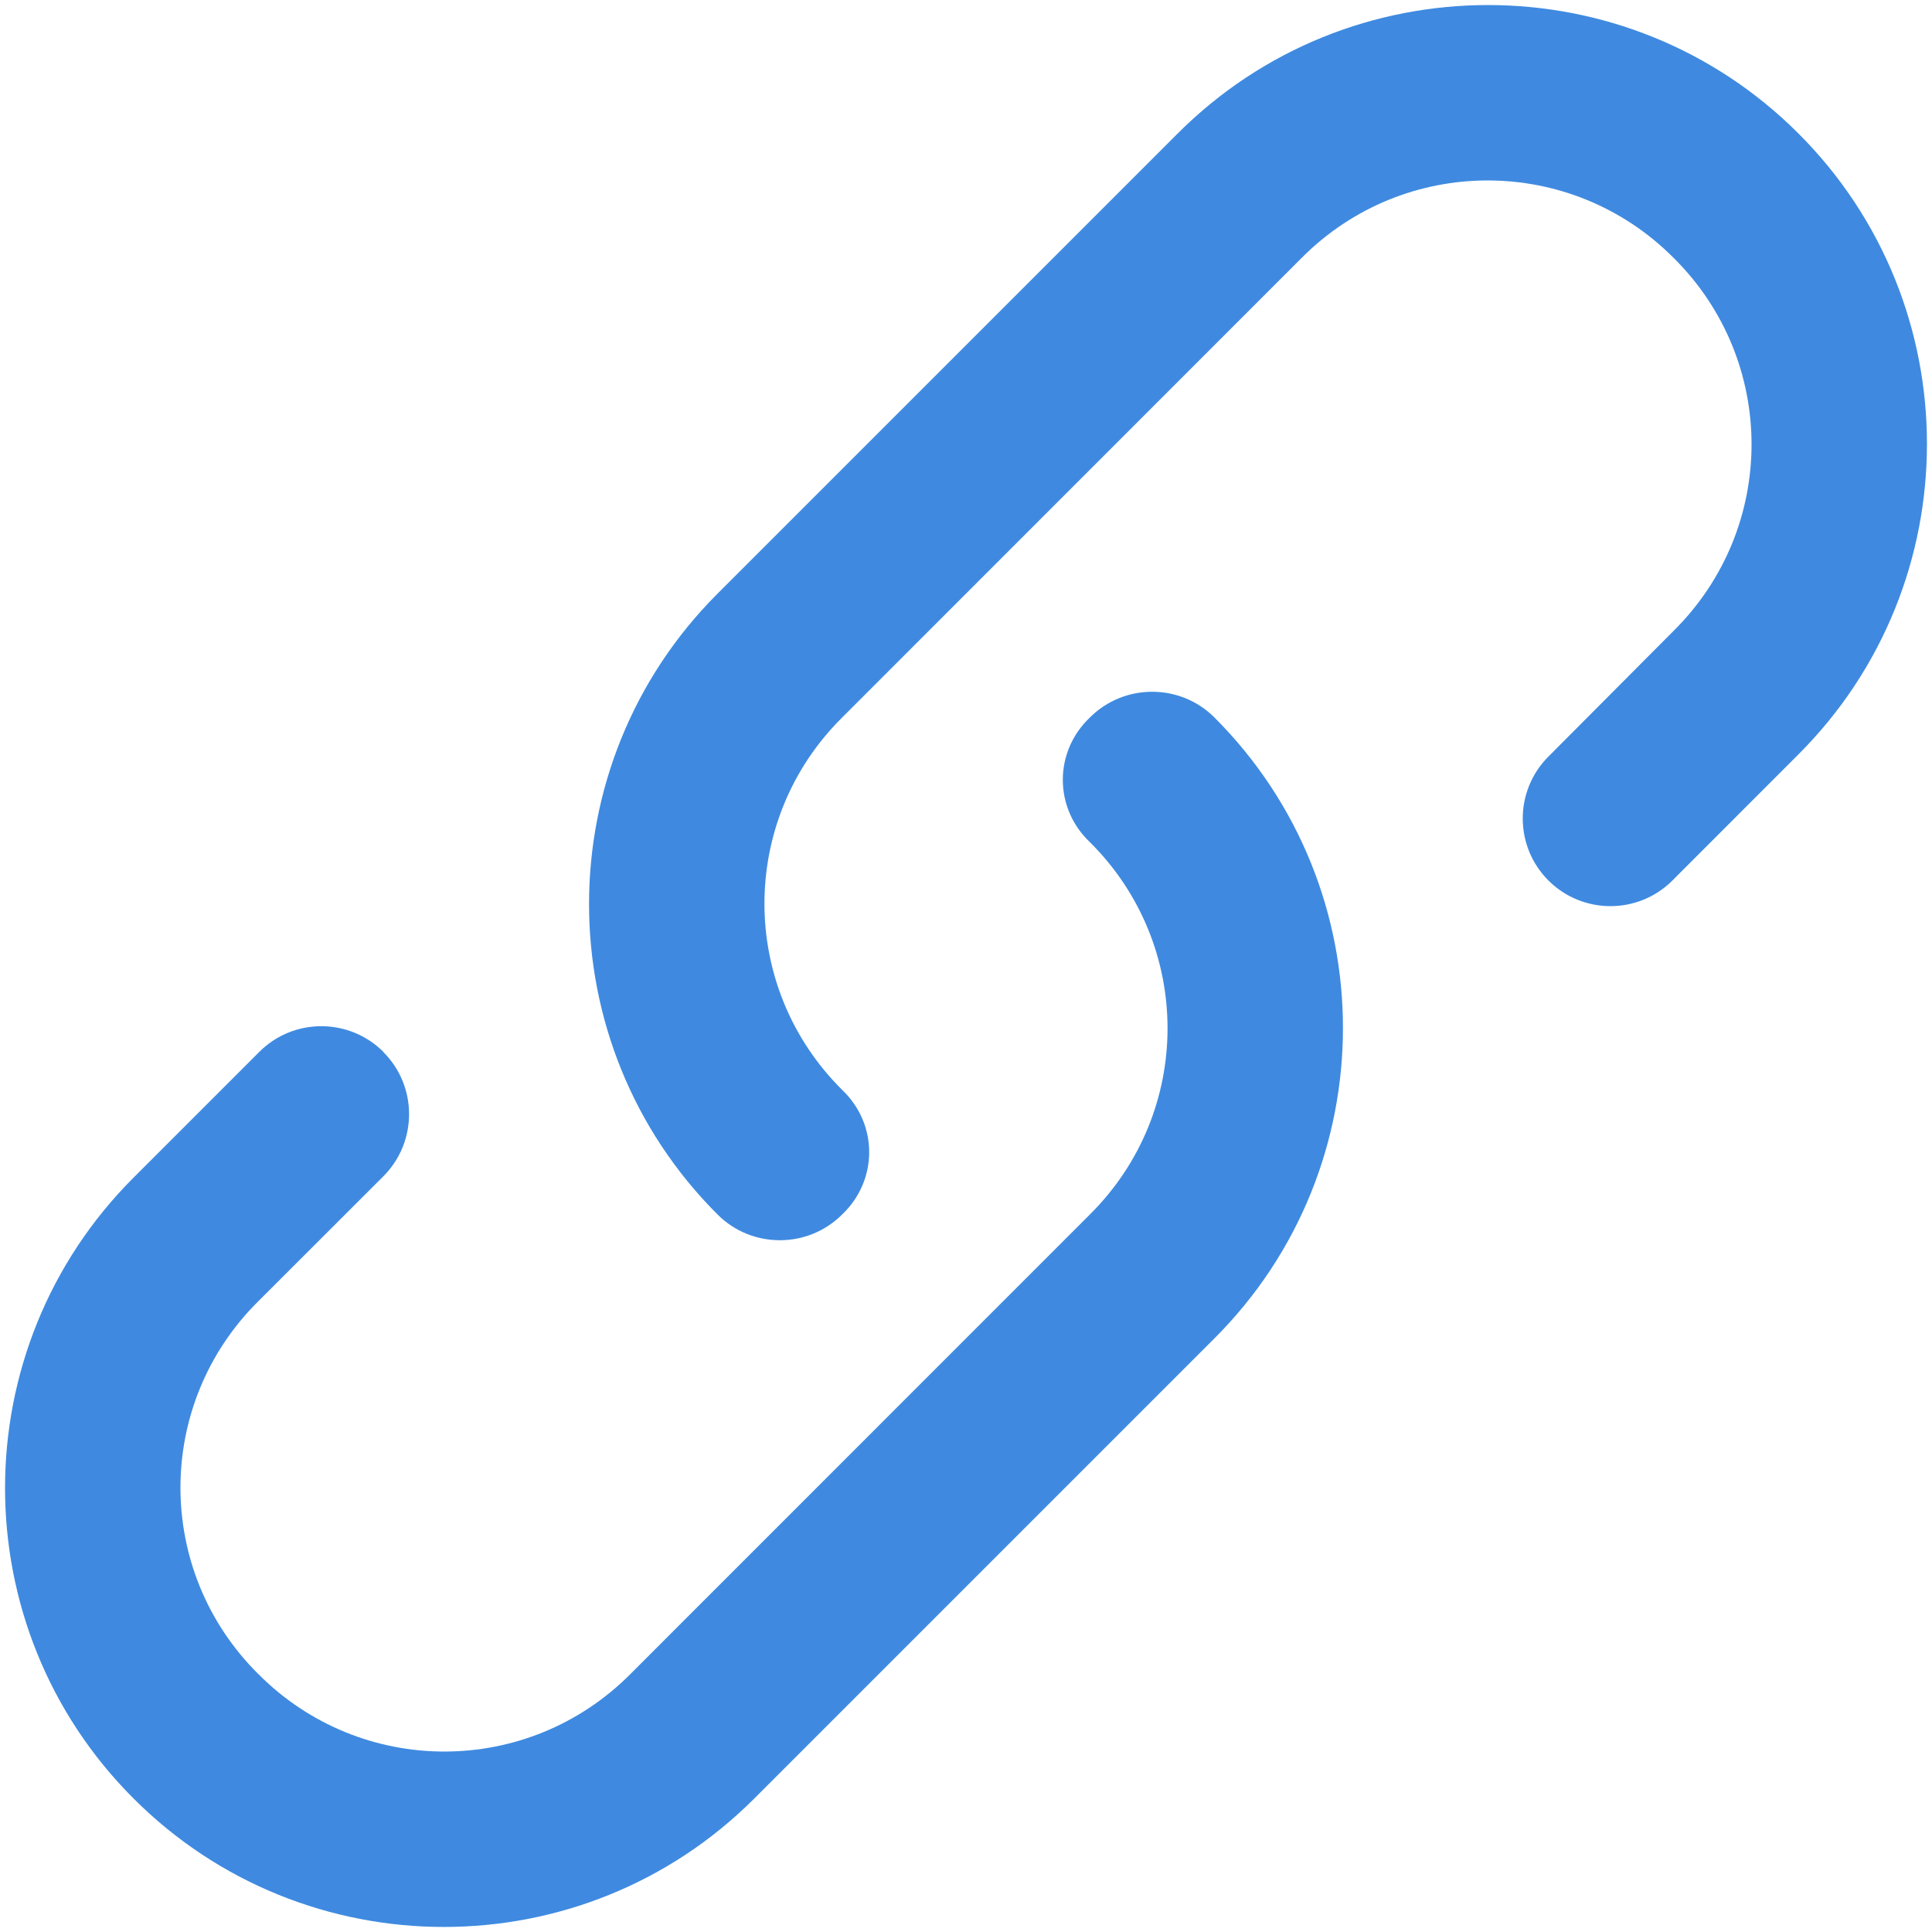 <?xml version="1.0" encoding="UTF-8"?>
<svg width="18px" height="18px" viewBox="0 0 18 18" version="1.1" xmlns="http://www.w3.org/2000/svg" xmlns:xlink="http://www.w3.org/1999/xlink">
    <title>Icons/ic-links</title>
    <g id="Page-1" stroke="none" stroke-width="1" fill="none" fill-rule="evenodd">
        <g id="Messages-(Actions---Dialog)" transform="translate(-1163, -607)">
            <g id="InfoBar" transform="translate(1140, 0)">
                <g id="Media" transform="translate(20, 466)">
                    <g id="Icons/ic-links" transform="translate(0, 138)">
                        <rect id="Rectangle" x="0" y="0" width="24" height="24"></rect>
                        <g id="chain_outline_28-@-linked" transform="translate(3, 3)" fill="#3F8AE0">
                            <path d="M7.846,11.315 C7.527,11.635 7.004,11.635 6.685,11.315 C5.089,9.72 5.089,7.126 6.685,5.531 L10.972,1.244 C12.567,-0.352 15.161,-0.352 16.756,1.244 C18.352,2.839 18.352,5.433 16.756,7.028 L15.582,8.203 C15.263,8.522 14.746,8.522 14.427,8.204 C14.108,7.886 14.107,7.369 14.425,7.05 L15.595,5.875 C16.56,4.917 16.56,3.363 15.595,2.405 C14.637,1.44 13.083,1.44 12.125,2.405 L7.846,6.685 C6.881,7.642 6.881,9.196 7.846,10.154 C8.182,10.473 8.182,10.996 7.846,11.315 Z M10.154,6.685 C10.473,6.365 10.996,6.365 11.315,6.685 C12.911,8.28 12.911,10.874 11.315,12.469 L7.028,16.756 C5.433,18.352 2.839,18.352 1.244,16.756 C-0.352,15.161 -0.352,12.567 1.244,10.972 L2.415,9.801 C2.734,9.481 3.252,9.481 3.572,9.8 C3.572,9.8 3.572,9.801 3.572,9.801 L3.572,9.802 C3.891,10.121 3.891,10.639 3.572,10.959 L2.405,12.125 C1.44,13.083 1.44,14.637 2.405,15.595 C3.363,16.56 4.917,16.56 5.875,15.595 L10.154,11.315 C11.119,10.358 11.119,8.804 10.154,7.846 C9.818,7.527 9.818,7.004 10.154,6.685 Z" id="Shape"></path>
                        </g>
                    </g>
                </g>
            </g>
        </g>
    </g>
</svg>